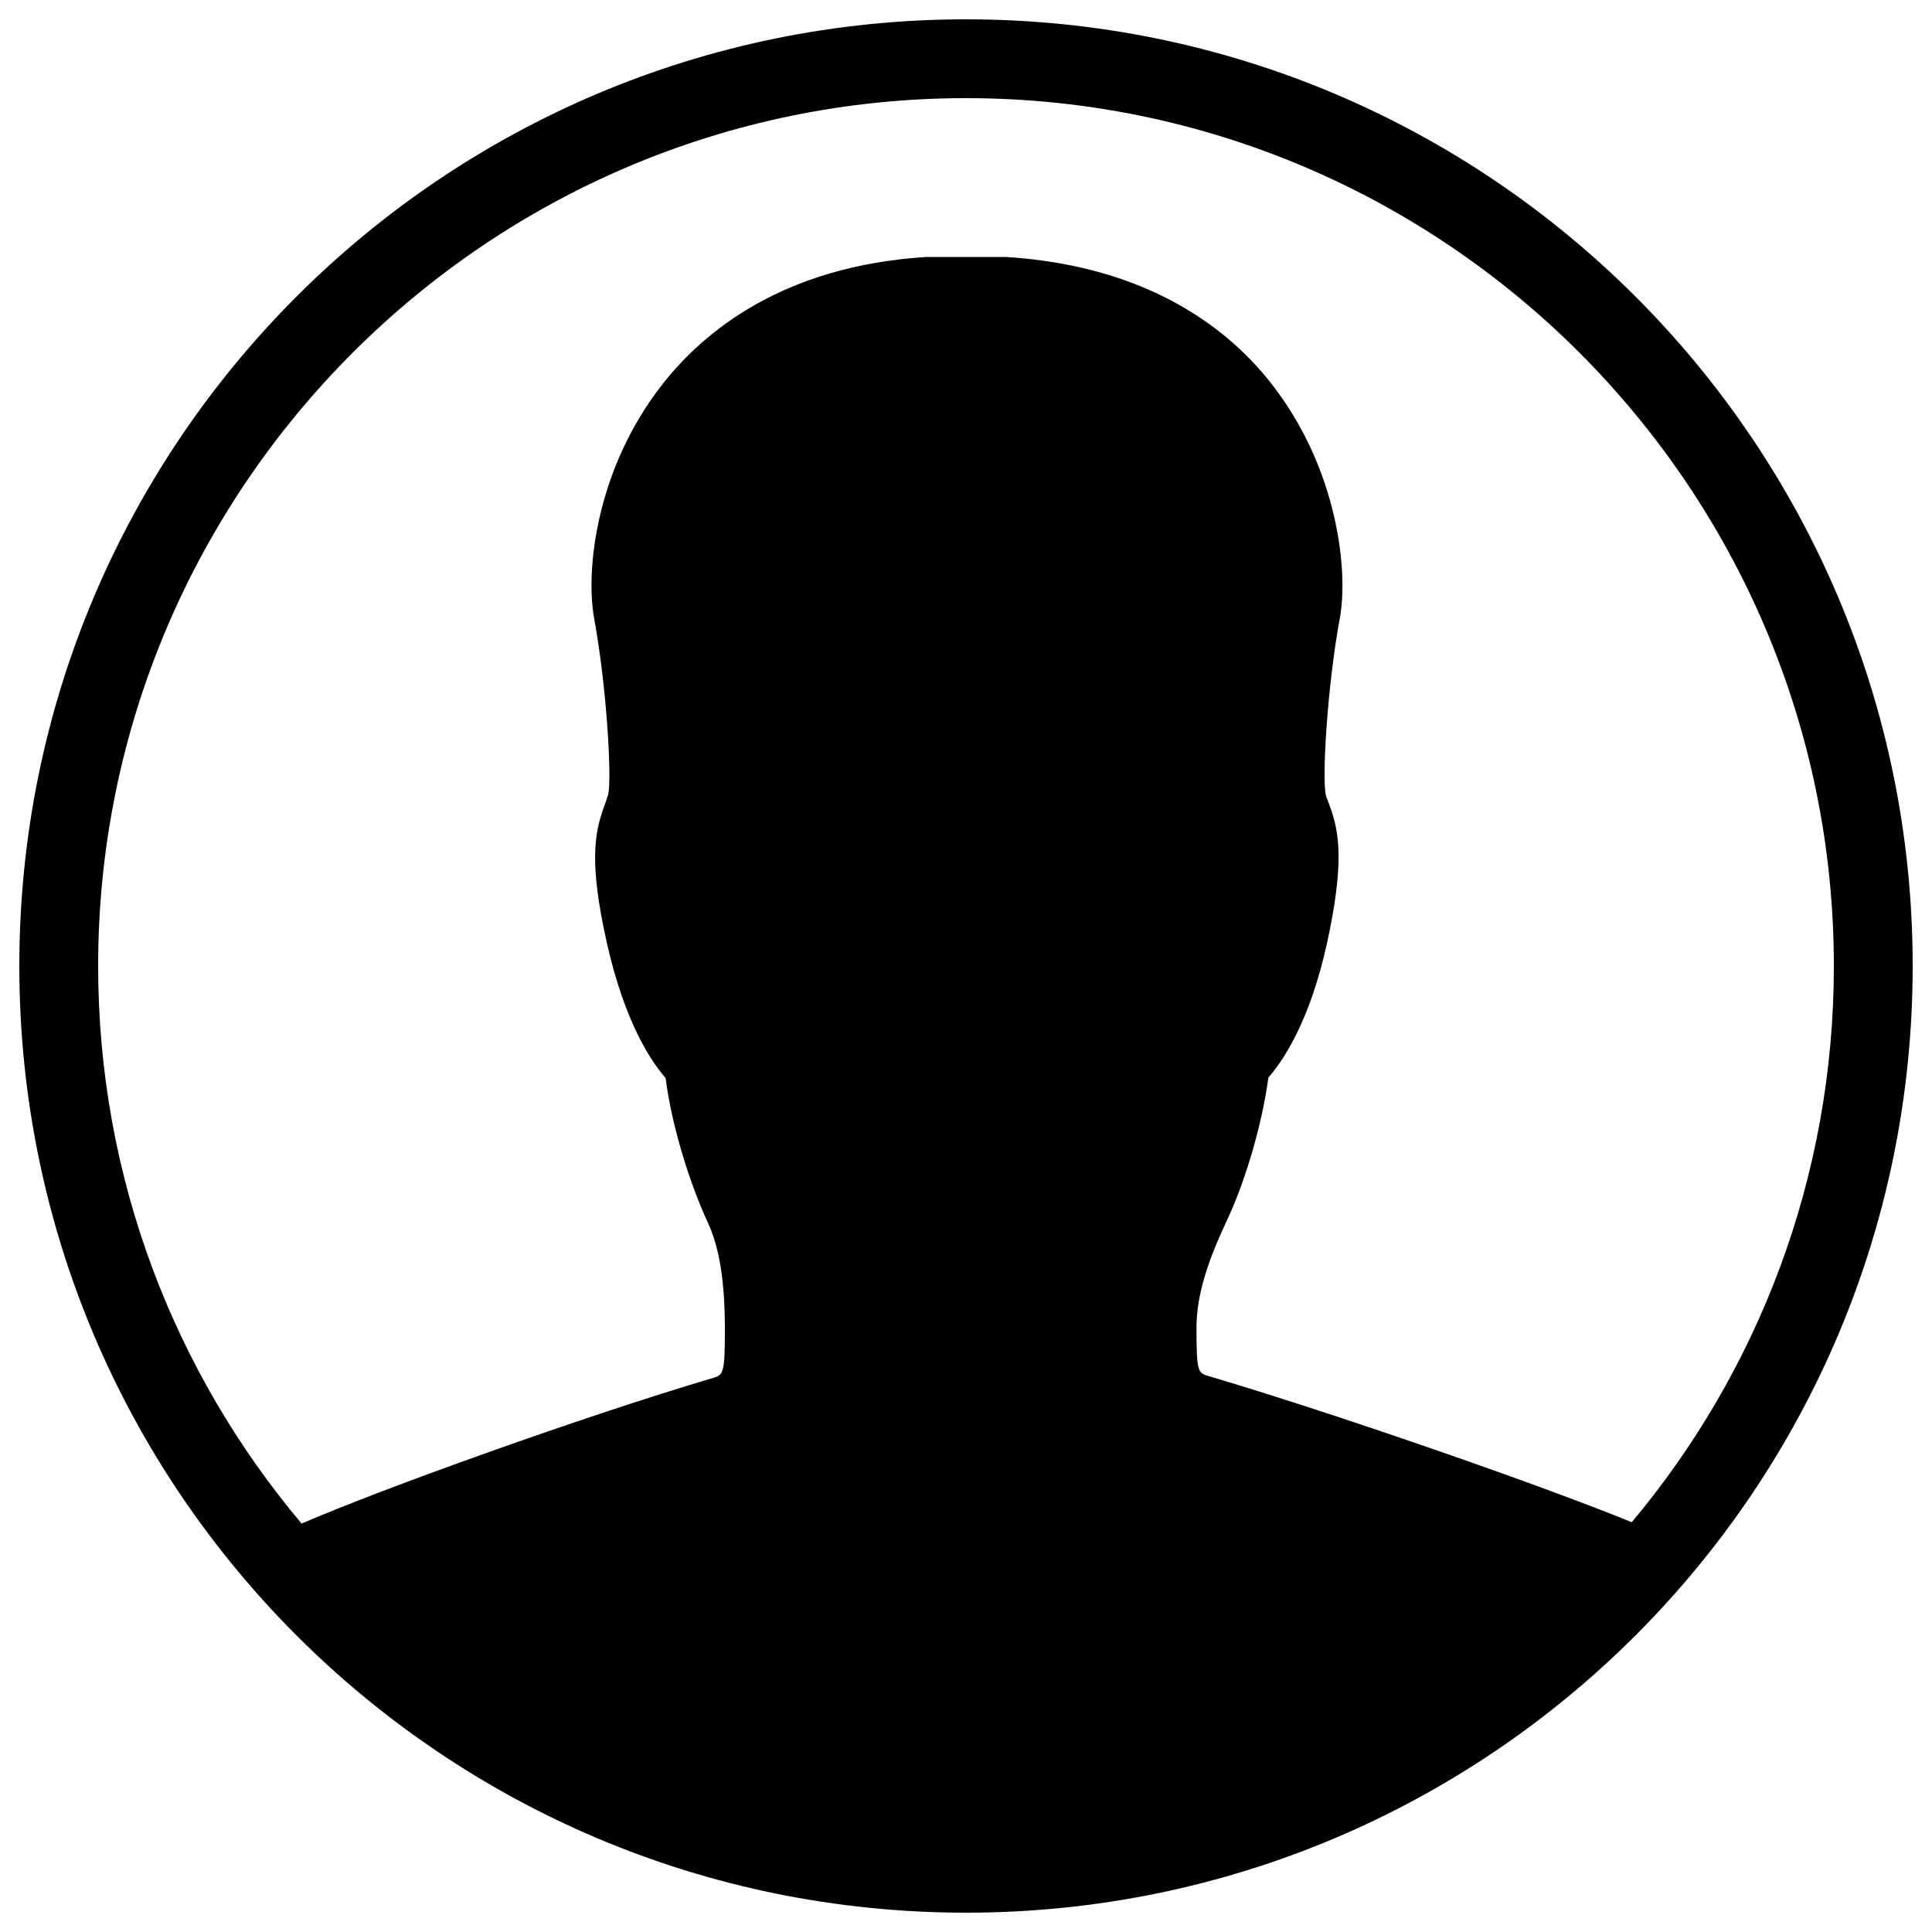 <?xml version="1.0" encoding="utf-8"?>
<!-- Svg Vector Icons : http://www.onlinewebfonts.com/icon -->
<!DOCTYPE svg PUBLIC "-//W3C//DTD SVG 1.1//EN" "http://www.w3.org/Graphics/SVG/1.1/DTD/svg11.dtd">
<svg version="1.1" xmlns="http://www.w3.org/2000/svg" xmlns:xlink="http://www.w3.org/1999/xlink" x="0px" y="0px" viewBox="0 0 1000 1000" enable-background="new 0 0 1000 1000" xml:space="preserve">
<g><path d="M500,10C229.3,10,10,229.3,10,500s219.3,490,490,490s490-219.3,490-490S770.7,10,500,10z M500,50.8c247.6,0,449.2,201.4,449.2,449.2c0,109.5-39.3,209.9-104.6,287.9c-47.1-19.3-155.2-56.8-218.9-75.6c-5.7-1.6-6.4-2.1-6.4-25.2c0-19.1,7.8-38.4,15.5-54.9c8.5-17.7,18.1-47.6,21.7-74.4c9.9-11.5,23.6-34.2,32-77.5c7.5-38.2,4-52.1-0.9-65c-0.5-1.4-1.2-2.8-1.4-4c-1.9-9,0.7-55.4,7.3-91.4c4.5-24.7-1.2-77.3-35.1-120.9c-21.4-27.6-62.7-61.3-137.8-66h-41.2c-74,4.7-115,38.4-136.6,66c-34.2,43.6-39.8,96.1-35.3,120.9c6.6,36,9.2,82.5,7.3,91.4c-0.5,1.6-0.9,2.8-1.4,4.2c-4.9,13-8.7,26.9-0.9,65c8.7,43.3,22.1,66,32,77.5c3.5,26.9,13.4,56.5,21.7,74.4c6.1,13,9,30.6,9,55.6c0,23.3-0.9,23.6-6.1,25.2c-66.2,19.6-171,57.2-213,75.4C90.3,710.4,50.8,609.8,50.8,500C50.8,252.4,252.4,50.8,500,50.8z"/></g>
</svg>